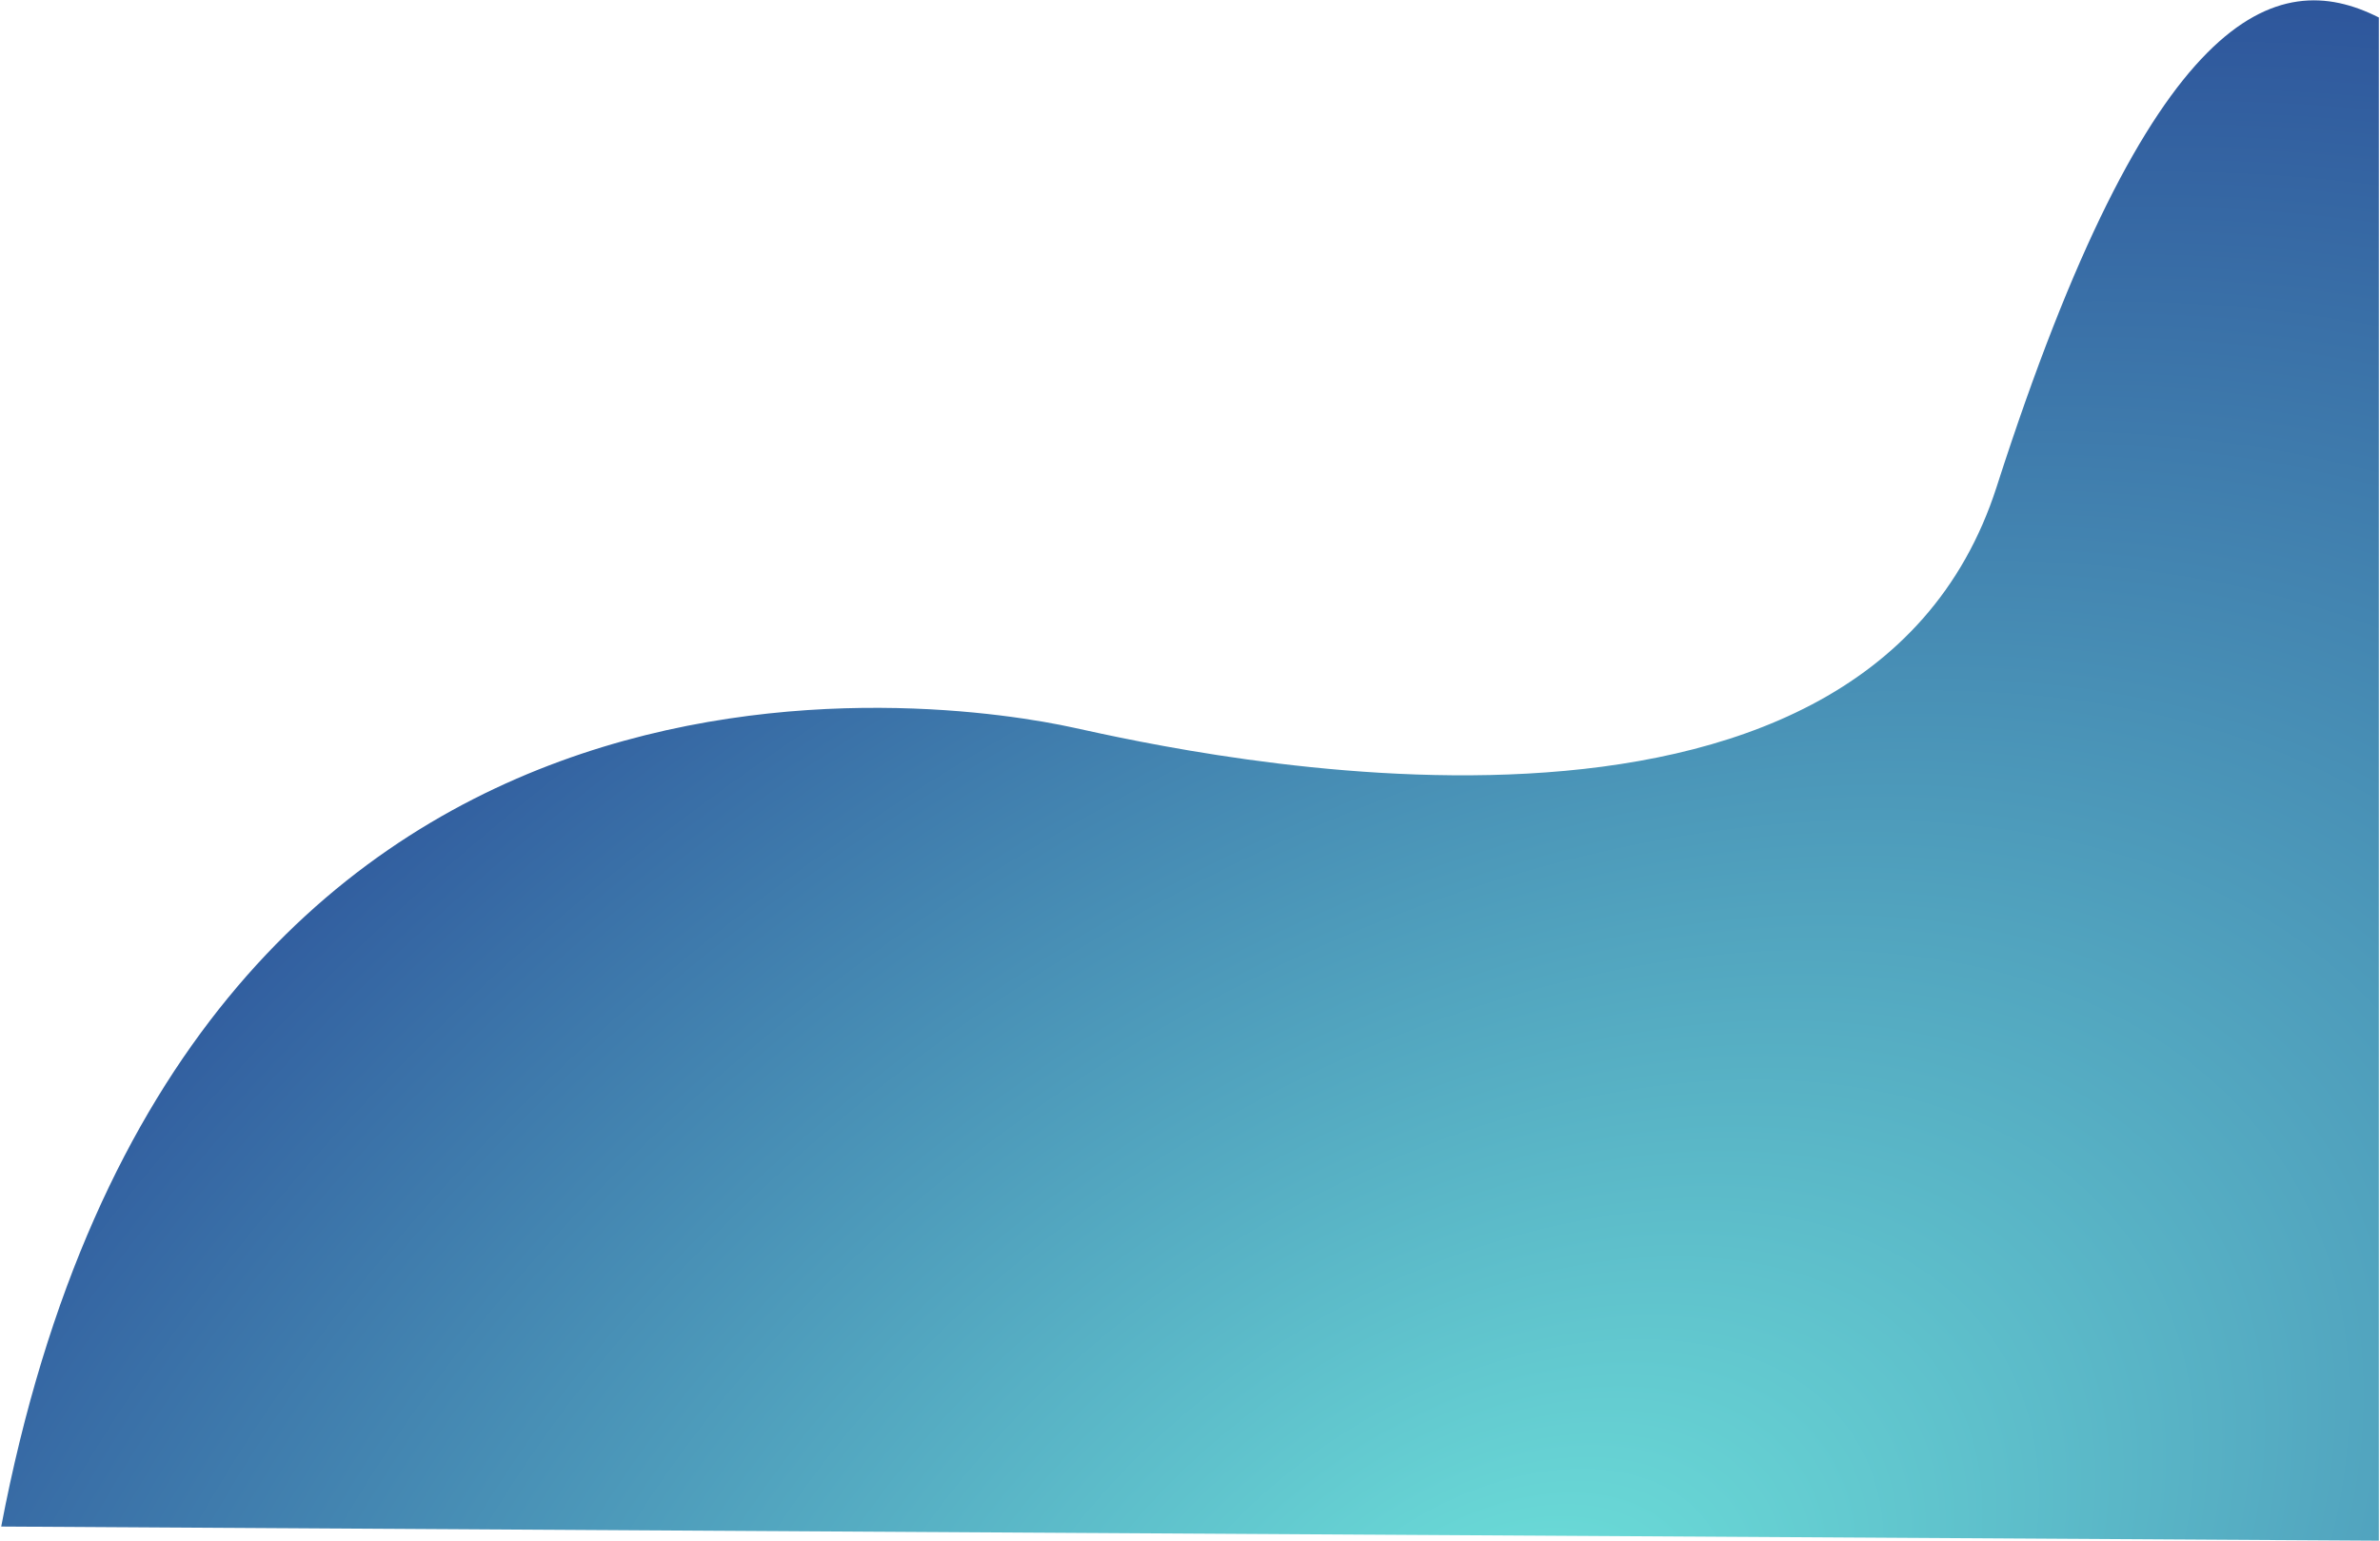 <svg width="1513" height="980" viewBox="0 0 1513 980" fill="none" xmlns="http://www.w3.org/2000/svg">
<path d="M1269.27 309.624C1367.27 4.725 1447.1 -21.876 1512.27 11.124V979.624L0.77 970.624C115.77 367.624 605.193 445.73 682.27 462.624C755.27 478.624 1183.77 575.624 1269.27 309.624Z" fill="url(#paint0_radial_17_383)"/>
<defs>
<radialGradient id="paint0_radial_17_383" cx="0" cy="0" r="1" gradientUnits="userSpaceOnUse" gradientTransform="translate(946.27 1070.62) rotate(-122.888) scale(1208.12 1864.48)">
<stop stop-color="#6EE3DB"/>
<stop offset="1" stop-color="#192887"/>
</radialGradient>
</defs>
</svg>
